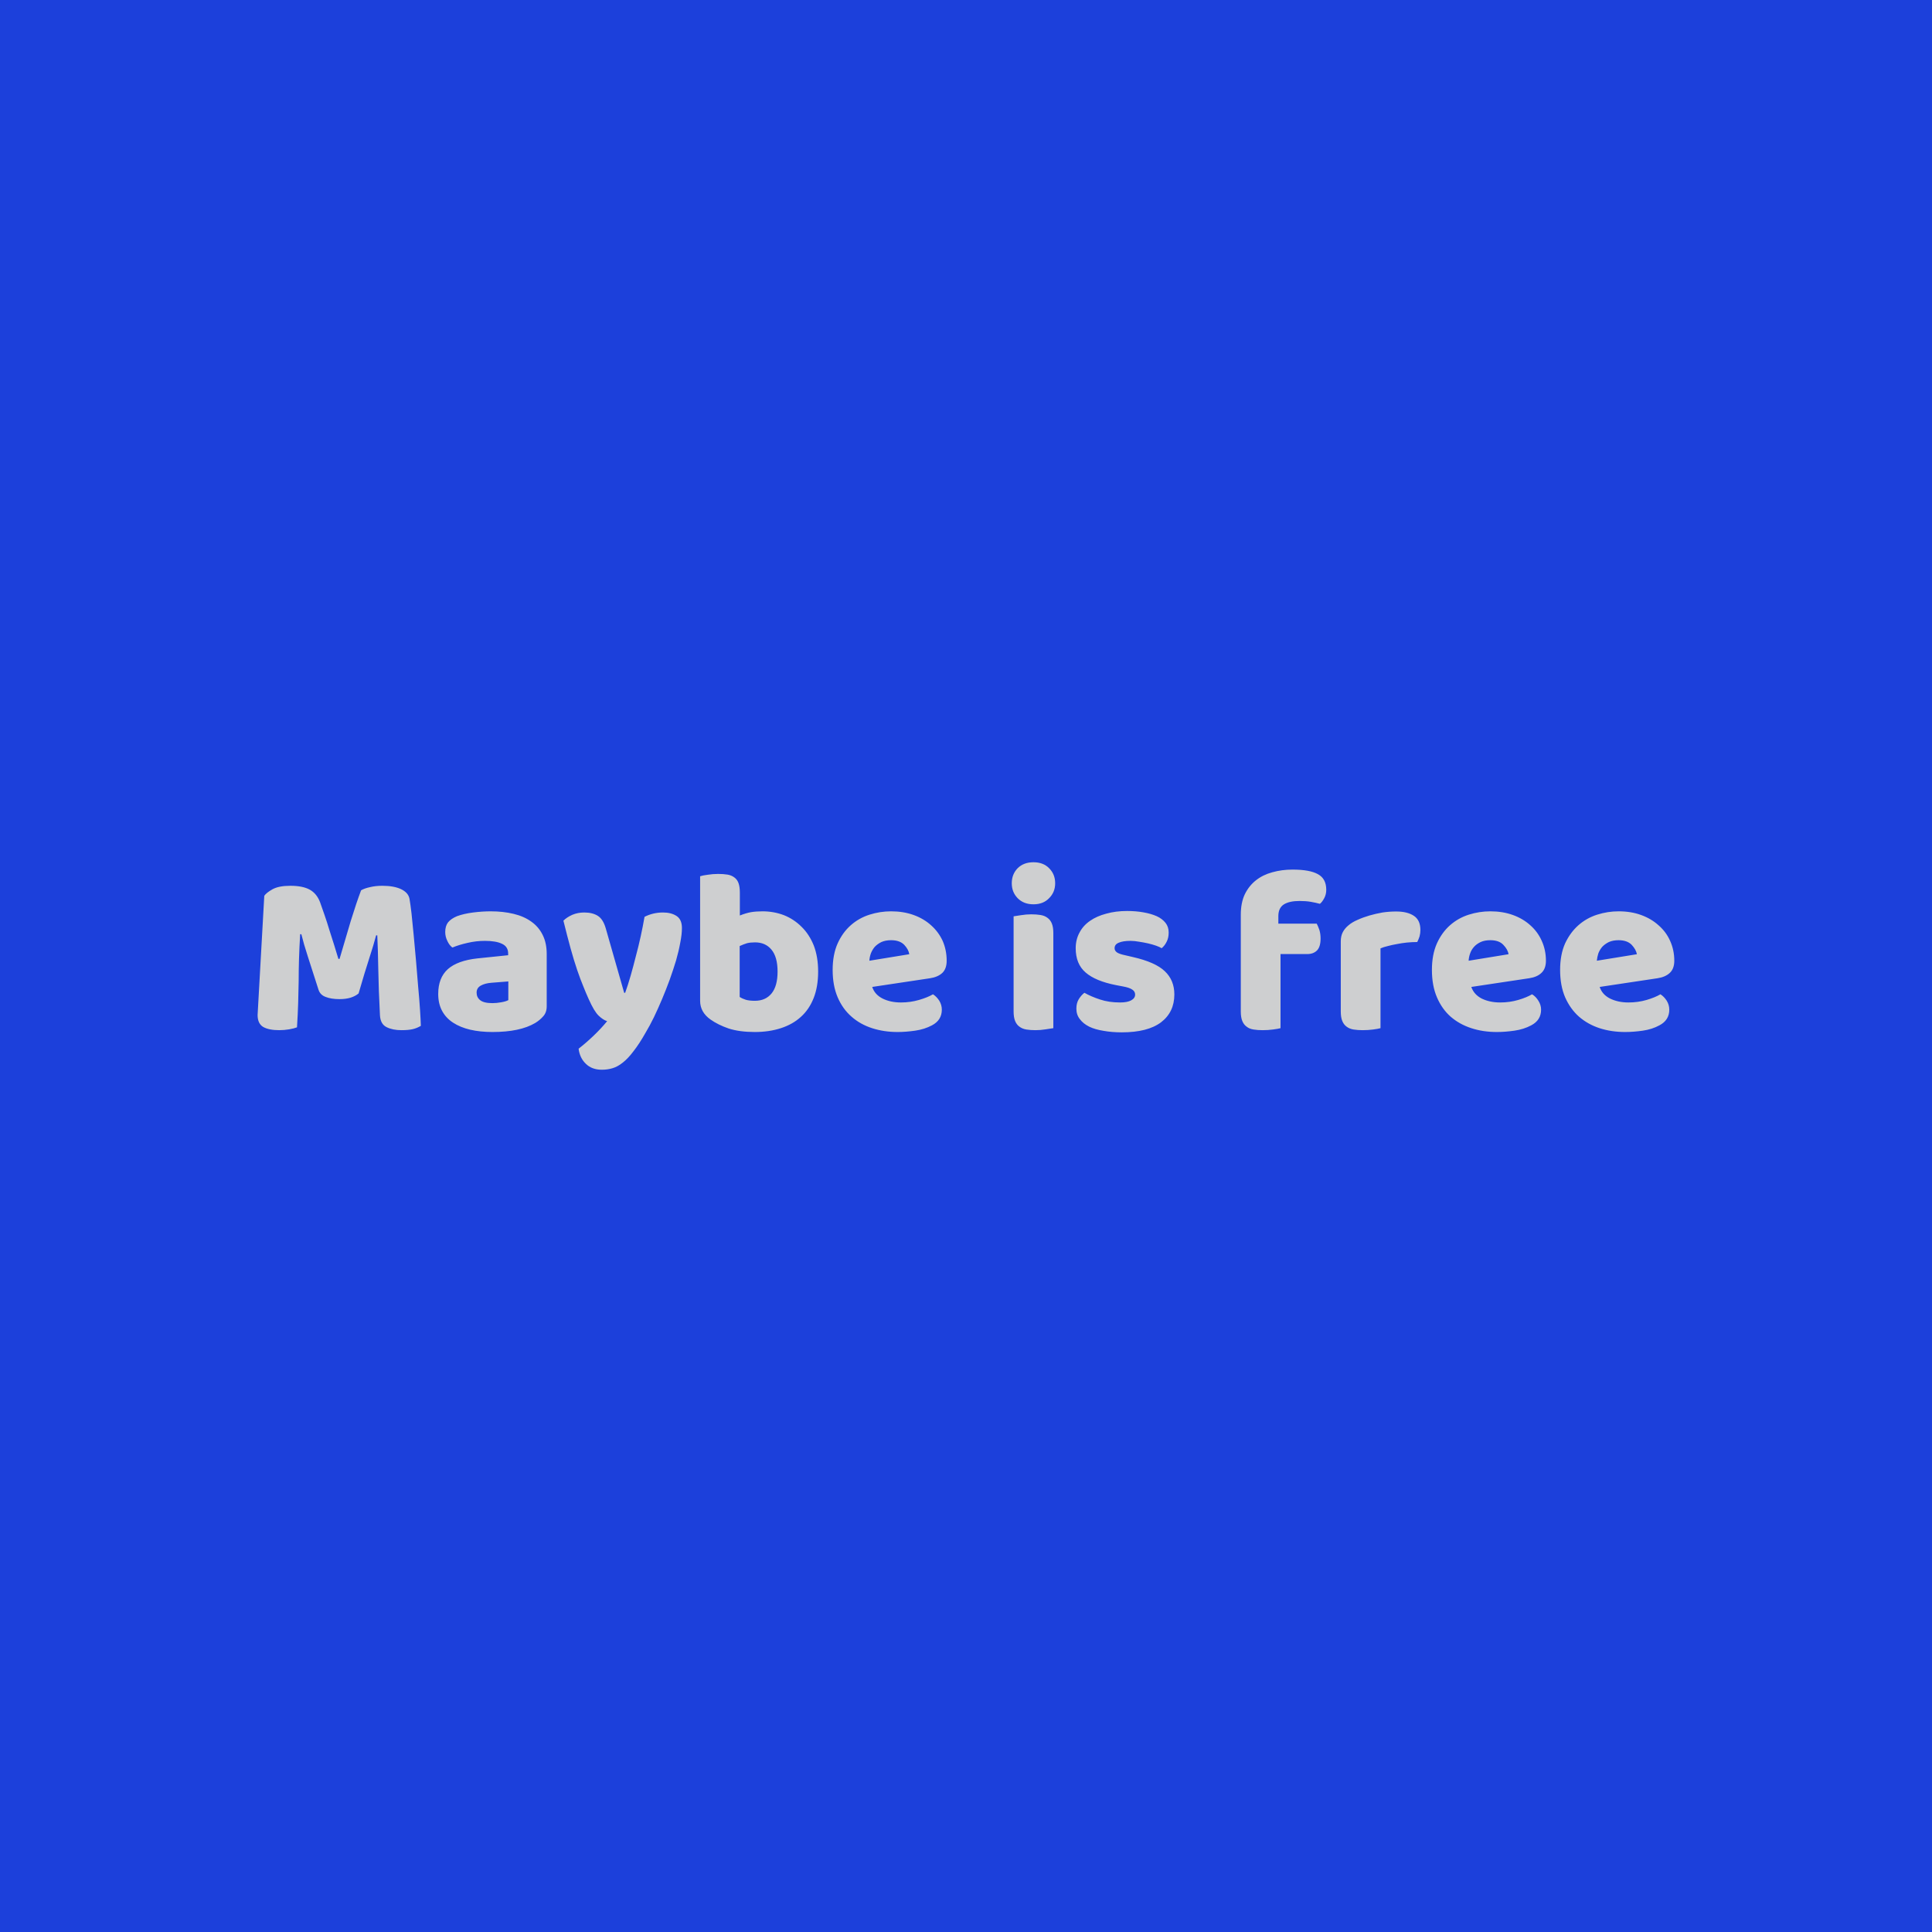 <svg data-v-fde0c5aa="" xmlns="http://www.w3.org/2000/svg" viewBox="0 0 300 300" class="font"><!----><defs data-v-fde0c5aa=""><!----></defs><rect data-v-fde0c5aa="" fill="#1C40DB" x="0" y="0" width="300px" height="300px" class="logo-background-square"></rect><defs data-v-fde0c5aa=""><!----></defs><g data-v-fde0c5aa="" id="d34fae66-536e-4b0f-8fb3-2d6079856a81" fill="#CECFD0" transform="matrix(2.592,0,0,2.592,38.108,121.577)"><path d="M6.78 12.61L6.78 12.61Q6.59 12.77 6.31 12.86Q6.02 12.95 5.64 12.95L5.64 12.95Q5.14 12.95 4.81 12.82Q4.48 12.70 4.38 12.39L4.38 12.39Q3.99 11.16 3.74 10.40Q3.49 9.63 3.35 9.06L3.35 9.06L3.28 9.06Q3.23 9.88 3.21 10.56Q3.19 11.24 3.19 11.89Q3.18 12.53 3.16 13.19Q3.14 13.85 3.09 14.64L3.09 14.64Q2.91 14.71 2.62 14.76Q2.32 14.81 2.03 14.81L2.03 14.81Q1.41 14.81 1.07 14.62Q0.73 14.42 0.73 13.90L0.73 13.90L1.13 6.76Q1.25 6.58 1.62 6.37Q2.00 6.16 2.69 6.16L2.69 6.16Q3.43 6.16 3.85 6.39Q4.27 6.62 4.47 7.14L4.47 7.14Q4.59 7.48 4.74 7.91Q4.89 8.34 5.03 8.81Q5.18 9.27 5.32 9.72Q5.46 10.18 5.57 10.54L5.57 10.54L5.64 10.54Q5.98 9.37 6.31 8.27Q6.65 7.17 6.93 6.43L6.93 6.43Q7.14 6.31 7.47 6.24Q7.80 6.16 8.20 6.16L8.20 6.16Q8.89 6.16 9.32 6.36Q9.76 6.57 9.83 6.94L9.83 6.94Q9.88 7.22 9.95 7.81Q10.01 8.39 10.08 9.11Q10.15 9.84 10.22 10.65Q10.29 11.47 10.35 12.22Q10.42 12.96 10.46 13.59Q10.50 14.21 10.51 14.55L10.51 14.55Q10.28 14.69 10.02 14.75Q9.76 14.81 9.35 14.81L9.35 14.81Q8.82 14.81 8.46 14.63Q8.09 14.45 8.06 13.92L8.06 13.92Q7.98 12.39 7.96 11.17Q7.94 9.95 7.90 9.13L7.90 9.13L7.83 9.13Q7.69 9.67 7.42 10.50Q7.15 11.33 6.78 12.61ZM14.80 13.19L14.80 13.19Q15.04 13.19 15.32 13.14Q15.61 13.09 15.75 13.01L15.75 13.01L15.75 11.89L14.74 11.97Q14.35 12.00 14.10 12.14Q13.85 12.28 13.85 12.56L13.85 12.56Q13.85 12.84 14.06 13.01Q14.28 13.19 14.80 13.19ZM14.69 7.69L14.69 7.69Q15.44 7.69 16.06 7.84Q16.69 7.99 17.13 8.31Q17.57 8.62 17.81 9.11Q18.05 9.59 18.05 10.25L18.05 10.25L18.05 13.38Q18.05 13.75 17.84 13.98Q17.64 14.21 17.36 14.38L17.36 14.38Q16.45 14.92 14.80 14.92L14.80 14.92Q14.06 14.92 13.46 14.78Q12.87 14.64 12.44 14.36Q12.01 14.08 11.78 13.65Q11.55 13.22 11.55 12.64L11.55 12.64Q11.55 11.68 12.12 11.16Q12.70 10.64 13.90 10.51L13.90 10.51L15.74 10.32L15.74 10.22Q15.74 9.81 15.38 9.64Q15.02 9.46 14.35 9.46L14.35 9.46Q13.82 9.46 13.31 9.58Q12.81 9.69 12.40 9.86L12.40 9.86Q12.22 9.73 12.10 9.47Q11.97 9.21 11.97 8.93L11.97 8.93Q11.97 8.57 12.14 8.35Q12.32 8.13 12.68 7.98L12.68 7.98Q13.09 7.83 13.64 7.76Q14.20 7.69 14.69 7.69ZM20.57 12.96L20.57 12.96Q20.41 12.61 20.24 12.18Q20.06 11.75 19.87 11.19Q19.68 10.63 19.48 9.91Q19.28 9.18 19.05 8.25L19.05 8.25Q19.25 8.05 19.58 7.90Q19.91 7.76 20.30 7.76L20.30 7.76Q20.79 7.76 21.11 7.96Q21.43 8.16 21.59 8.72L21.59 8.72L22.69 12.57L22.75 12.57Q22.92 12.10 23.08 11.54Q23.24 10.98 23.39 10.38Q23.55 9.79 23.68 9.19Q23.81 8.60 23.91 8.02L23.91 8.02Q24.42 7.76 25.02 7.76L25.02 7.76Q25.51 7.76 25.83 7.97Q26.15 8.18 26.15 8.69L26.15 8.69Q26.15 9.07 26.05 9.57Q25.96 10.07 25.80 10.63Q25.63 11.19 25.42 11.78Q25.20 12.38 24.96 12.95Q24.72 13.52 24.47 14.04Q24.22 14.55 23.98 14.95L23.98 14.95Q23.59 15.64 23.25 16.07Q22.92 16.51 22.61 16.75Q22.30 17.00 21.99 17.09Q21.69 17.18 21.35 17.18L21.35 17.18Q20.76 17.18 20.40 16.83Q20.03 16.48 19.96 15.92L19.96 15.92Q20.41 15.57 20.86 15.14Q21.31 14.71 21.67 14.27L21.67 14.27Q21.43 14.20 21.16 13.94Q20.89 13.68 20.57 12.96ZM27.24 13.05L27.24 5.59Q27.38 5.54 27.69 5.50Q28 5.45 28.32 5.45L28.32 5.45Q28.63 5.45 28.88 5.49Q29.12 5.53 29.29 5.66Q29.46 5.78 29.54 6.00Q29.62 6.22 29.62 6.57L29.62 6.57L29.62 7.94Q29.97 7.80 30.29 7.74Q30.60 7.69 30.98 7.69L30.98 7.69Q31.65 7.69 32.26 7.92Q32.86 8.16 33.32 8.62Q33.78 9.07 34.05 9.74Q34.31 10.42 34.31 11.30L34.31 11.30Q34.31 12.21 34.04 12.89Q33.77 13.57 33.28 14.01Q32.79 14.46 32.08 14.69Q31.37 14.92 30.52 14.92L30.52 14.92Q29.60 14.92 28.95 14.71Q28.31 14.49 27.86 14.17L27.86 14.17Q27.24 13.73 27.24 13.05L27.24 13.05ZM30.52 13.05L30.52 13.05Q31.16 13.05 31.52 12.61Q31.88 12.17 31.88 11.30L31.88 11.30Q31.88 10.42 31.51 9.98Q31.15 9.55 30.53 9.55L30.53 9.55Q30.25 9.55 30.05 9.60Q29.85 9.66 29.61 9.77L29.61 9.77L29.61 12.82Q29.76 12.92 29.98 12.99Q30.20 13.05 30.52 13.05ZM39.07 14.92L39.07 14.92Q38.25 14.92 37.54 14.69Q36.83 14.46 36.31 14.00Q35.78 13.54 35.48 12.84Q35.18 12.14 35.18 11.20L35.18 11.20Q35.18 10.28 35.48 9.61Q35.78 8.95 36.27 8.52Q36.76 8.09 37.39 7.89Q38.02 7.69 38.68 7.69L38.68 7.69Q39.42 7.69 40.03 7.91Q40.64 8.13 41.08 8.53Q41.52 8.92 41.77 9.46Q42.01 10.01 42.01 10.65L42.01 10.65Q42.01 11.13 41.75 11.38Q41.48 11.63 41.01 11.70L41.01 11.70L37.55 12.22Q37.70 12.68 38.18 12.92Q38.65 13.15 39.27 13.15L39.27 13.15Q39.84 13.15 40.35 13.00Q40.87 12.85 41.19 12.66L41.19 12.66Q41.41 12.80 41.57 13.05Q41.72 13.30 41.72 13.58L41.72 13.58Q41.72 14.21 41.13 14.52L41.13 14.52Q40.68 14.76 40.12 14.84Q39.56 14.92 39.07 14.92ZM38.68 9.42L38.68 9.42Q38.35 9.42 38.10 9.53Q37.86 9.65 37.70 9.82Q37.55 10.00 37.47 10.21Q37.39 10.43 37.38 10.65L37.38 10.65L39.77 10.26Q39.73 9.98 39.47 9.70Q39.20 9.42 38.68 9.42ZM45.91 6.01L45.91 6.01Q45.91 5.47 46.26 5.11Q46.62 4.75 47.21 4.75L47.21 4.75Q47.80 4.75 48.15 5.11Q48.51 5.47 48.51 6.01L48.51 6.01Q48.51 6.54 48.15 6.90Q47.80 7.27 47.21 7.27L47.21 7.27Q46.62 7.27 46.26 6.90Q45.91 6.54 45.91 6.01ZM48.40 8.99L48.40 14.69Q48.24 14.71 47.94 14.76Q47.64 14.81 47.33 14.81L47.33 14.81Q47.03 14.81 46.78 14.77Q46.54 14.73 46.37 14.60Q46.20 14.48 46.11 14.26Q46.02 14.04 46.02 13.69L46.02 13.69L46.02 7.99Q46.17 7.97 46.47 7.92Q46.77 7.87 47.08 7.87L47.08 7.87Q47.39 7.87 47.63 7.91Q47.88 7.95 48.05 8.08Q48.22 8.20 48.31 8.42Q48.40 8.64 48.40 8.99L48.40 8.99ZM55.65 12.67L55.65 12.67Q55.65 13.73 54.85 14.34Q54.05 14.94 52.50 14.94L52.50 14.94Q51.91 14.94 51.41 14.85Q50.90 14.77 50.55 14.60Q50.19 14.42 49.99 14.15Q49.78 13.89 49.78 13.52L49.78 13.52Q49.78 13.19 49.92 12.96Q50.06 12.73 50.26 12.57L50.26 12.57Q50.67 12.80 51.19 12.97Q51.72 13.15 52.40 13.15L52.40 13.15Q52.84 13.15 53.07 13.02Q53.30 12.89 53.30 12.68L53.30 12.68Q53.30 12.49 53.13 12.38Q52.96 12.26 52.57 12.19L52.57 12.19L52.15 12.11Q50.93 11.87 50.34 11.36Q49.74 10.85 49.74 9.90L49.74 9.90Q49.74 9.38 49.97 8.96Q50.19 8.54 50.60 8.26Q51.00 7.98 51.57 7.83Q52.14 7.67 52.82 7.67L52.82 7.67Q53.34 7.67 53.79 7.75Q54.25 7.83 54.59 7.98Q54.92 8.13 55.12 8.38Q55.31 8.62 55.31 8.96L55.31 8.96Q55.31 9.28 55.19 9.51Q55.08 9.74 54.89 9.90L54.89 9.90Q54.78 9.83 54.56 9.75Q54.33 9.67 54.07 9.61Q53.80 9.55 53.53 9.51Q53.26 9.46 53.03 9.46L53.03 9.46Q52.57 9.46 52.32 9.57Q52.07 9.67 52.07 9.90L52.07 9.90Q52.07 10.05 52.21 10.15Q52.35 10.25 52.74 10.33L52.74 10.33L53.17 10.43Q54.52 10.74 55.08 11.28Q55.65 11.82 55.65 12.67ZM59.63 13.69L59.63 7.90Q59.63 7.18 59.87 6.67Q60.12 6.16 60.54 5.83Q60.96 5.50 61.52 5.35Q62.09 5.19 62.73 5.19L62.73 5.19Q63.77 5.19 64.26 5.47Q64.75 5.74 64.75 6.40L64.75 6.40Q64.75 6.68 64.63 6.90Q64.51 7.13 64.37 7.24L64.37 7.24Q64.11 7.17 63.82 7.12Q63.53 7.07 63.15 7.07L63.15 7.07Q62.55 7.07 62.22 7.27Q61.88 7.48 61.88 7.98L61.88 7.98L61.88 8.43L64.18 8.43Q64.26 8.58 64.34 8.81Q64.41 9.04 64.41 9.32L64.41 9.32Q64.41 9.81 64.20 10.03Q63.98 10.25 63.62 10.25L63.62 10.25L62.01 10.25L62.01 14.69Q61.87 14.73 61.56 14.77Q61.26 14.81 60.94 14.81L60.94 14.81Q60.63 14.81 60.39 14.77Q60.14 14.73 59.98 14.60Q59.81 14.48 59.72 14.26Q59.63 14.04 59.63 13.69L59.63 13.69ZM68.00 9.91L68.00 14.69Q67.86 14.73 67.56 14.77Q67.26 14.81 66.93 14.81L66.93 14.81Q66.63 14.81 66.38 14.77Q66.14 14.73 65.97 14.60Q65.80 14.48 65.71 14.26Q65.62 14.04 65.62 13.69L65.62 13.69L65.62 9.49Q65.62 9.17 65.74 8.94Q65.86 8.71 66.08 8.53L66.08 8.53Q66.30 8.34 66.63 8.20Q66.96 8.05 67.34 7.94Q67.72 7.83 68.12 7.76Q68.53 7.70 68.94 7.70L68.94 7.70Q69.61 7.70 70.00 7.96Q70.39 8.22 70.39 8.81L70.39 8.81Q70.39 9.00 70.34 9.19Q70.28 9.38 70.20 9.53L70.20 9.53Q69.90 9.53 69.59 9.56Q69.29 9.59 68.99 9.65Q68.70 9.70 68.44 9.77Q68.18 9.83 68.00 9.91L68.00 9.91ZM74.97 14.92L74.97 14.92Q74.14 14.92 73.44 14.69Q72.73 14.46 72.20 14.00Q71.68 13.54 71.38 12.84Q71.08 12.14 71.08 11.20L71.08 11.20Q71.08 10.28 71.38 9.61Q71.68 8.95 72.17 8.52Q72.66 8.09 73.29 7.89Q73.92 7.69 74.58 7.69L74.58 7.69Q75.32 7.69 75.93 7.91Q76.54 8.13 76.98 8.53Q77.42 8.92 77.66 9.46Q77.91 10.01 77.91 10.65L77.91 10.65Q77.91 11.13 77.64 11.38Q77.38 11.63 76.90 11.70L76.90 11.70L73.44 12.22Q73.60 12.68 74.07 12.92Q74.55 13.15 75.17 13.15L75.17 13.15Q75.74 13.15 76.25 13.00Q76.76 12.85 77.08 12.66L77.08 12.66Q77.31 12.80 77.46 13.05Q77.62 13.30 77.62 13.58L77.62 13.58Q77.62 14.21 77.03 14.52L77.03 14.52Q76.58 14.76 76.02 14.84Q75.46 14.92 74.97 14.92ZM74.58 9.42L74.58 9.42Q74.24 9.42 74.00 9.53Q73.75 9.65 73.60 9.82Q73.44 10.00 73.37 10.21Q73.29 10.43 73.28 10.65L73.28 10.65L75.67 10.26Q75.63 9.98 75.36 9.70Q75.10 9.42 74.58 9.42ZM82.66 14.92L82.66 14.92Q81.83 14.92 81.12 14.69Q80.42 14.46 79.89 14.00Q79.37 13.54 79.06 12.84Q78.76 12.14 78.76 11.20L78.76 11.20Q78.76 10.28 79.06 9.61Q79.37 8.95 79.86 8.52Q80.35 8.09 80.98 7.89Q81.61 7.69 82.26 7.69L82.26 7.69Q83.01 7.69 83.61 7.91Q84.22 8.13 84.66 8.53Q85.11 8.92 85.35 9.46Q85.60 10.01 85.60 10.65L85.60 10.65Q85.60 11.13 85.33 11.38Q85.06 11.63 84.59 11.70L84.59 11.70L81.13 12.22Q81.28 12.68 81.76 12.92Q82.24 13.15 82.85 13.15L82.85 13.15Q83.43 13.15 83.94 13.00Q84.45 12.85 84.77 12.66L84.77 12.66Q84.99 12.80 85.15 13.05Q85.30 13.30 85.30 13.58L85.30 13.58Q85.30 14.21 84.71 14.52L84.71 14.52Q84.27 14.76 83.71 14.84Q83.15 14.92 82.66 14.92ZM82.26 9.42L82.26 9.42Q81.93 9.42 81.68 9.53Q81.44 9.65 81.28 9.82Q81.13 10.00 81.05 10.21Q80.98 10.43 80.96 10.65L80.96 10.65L83.36 10.26Q83.31 9.98 83.05 9.70Q82.78 9.42 82.26 9.42Z"></path></g><!----><!----></svg>